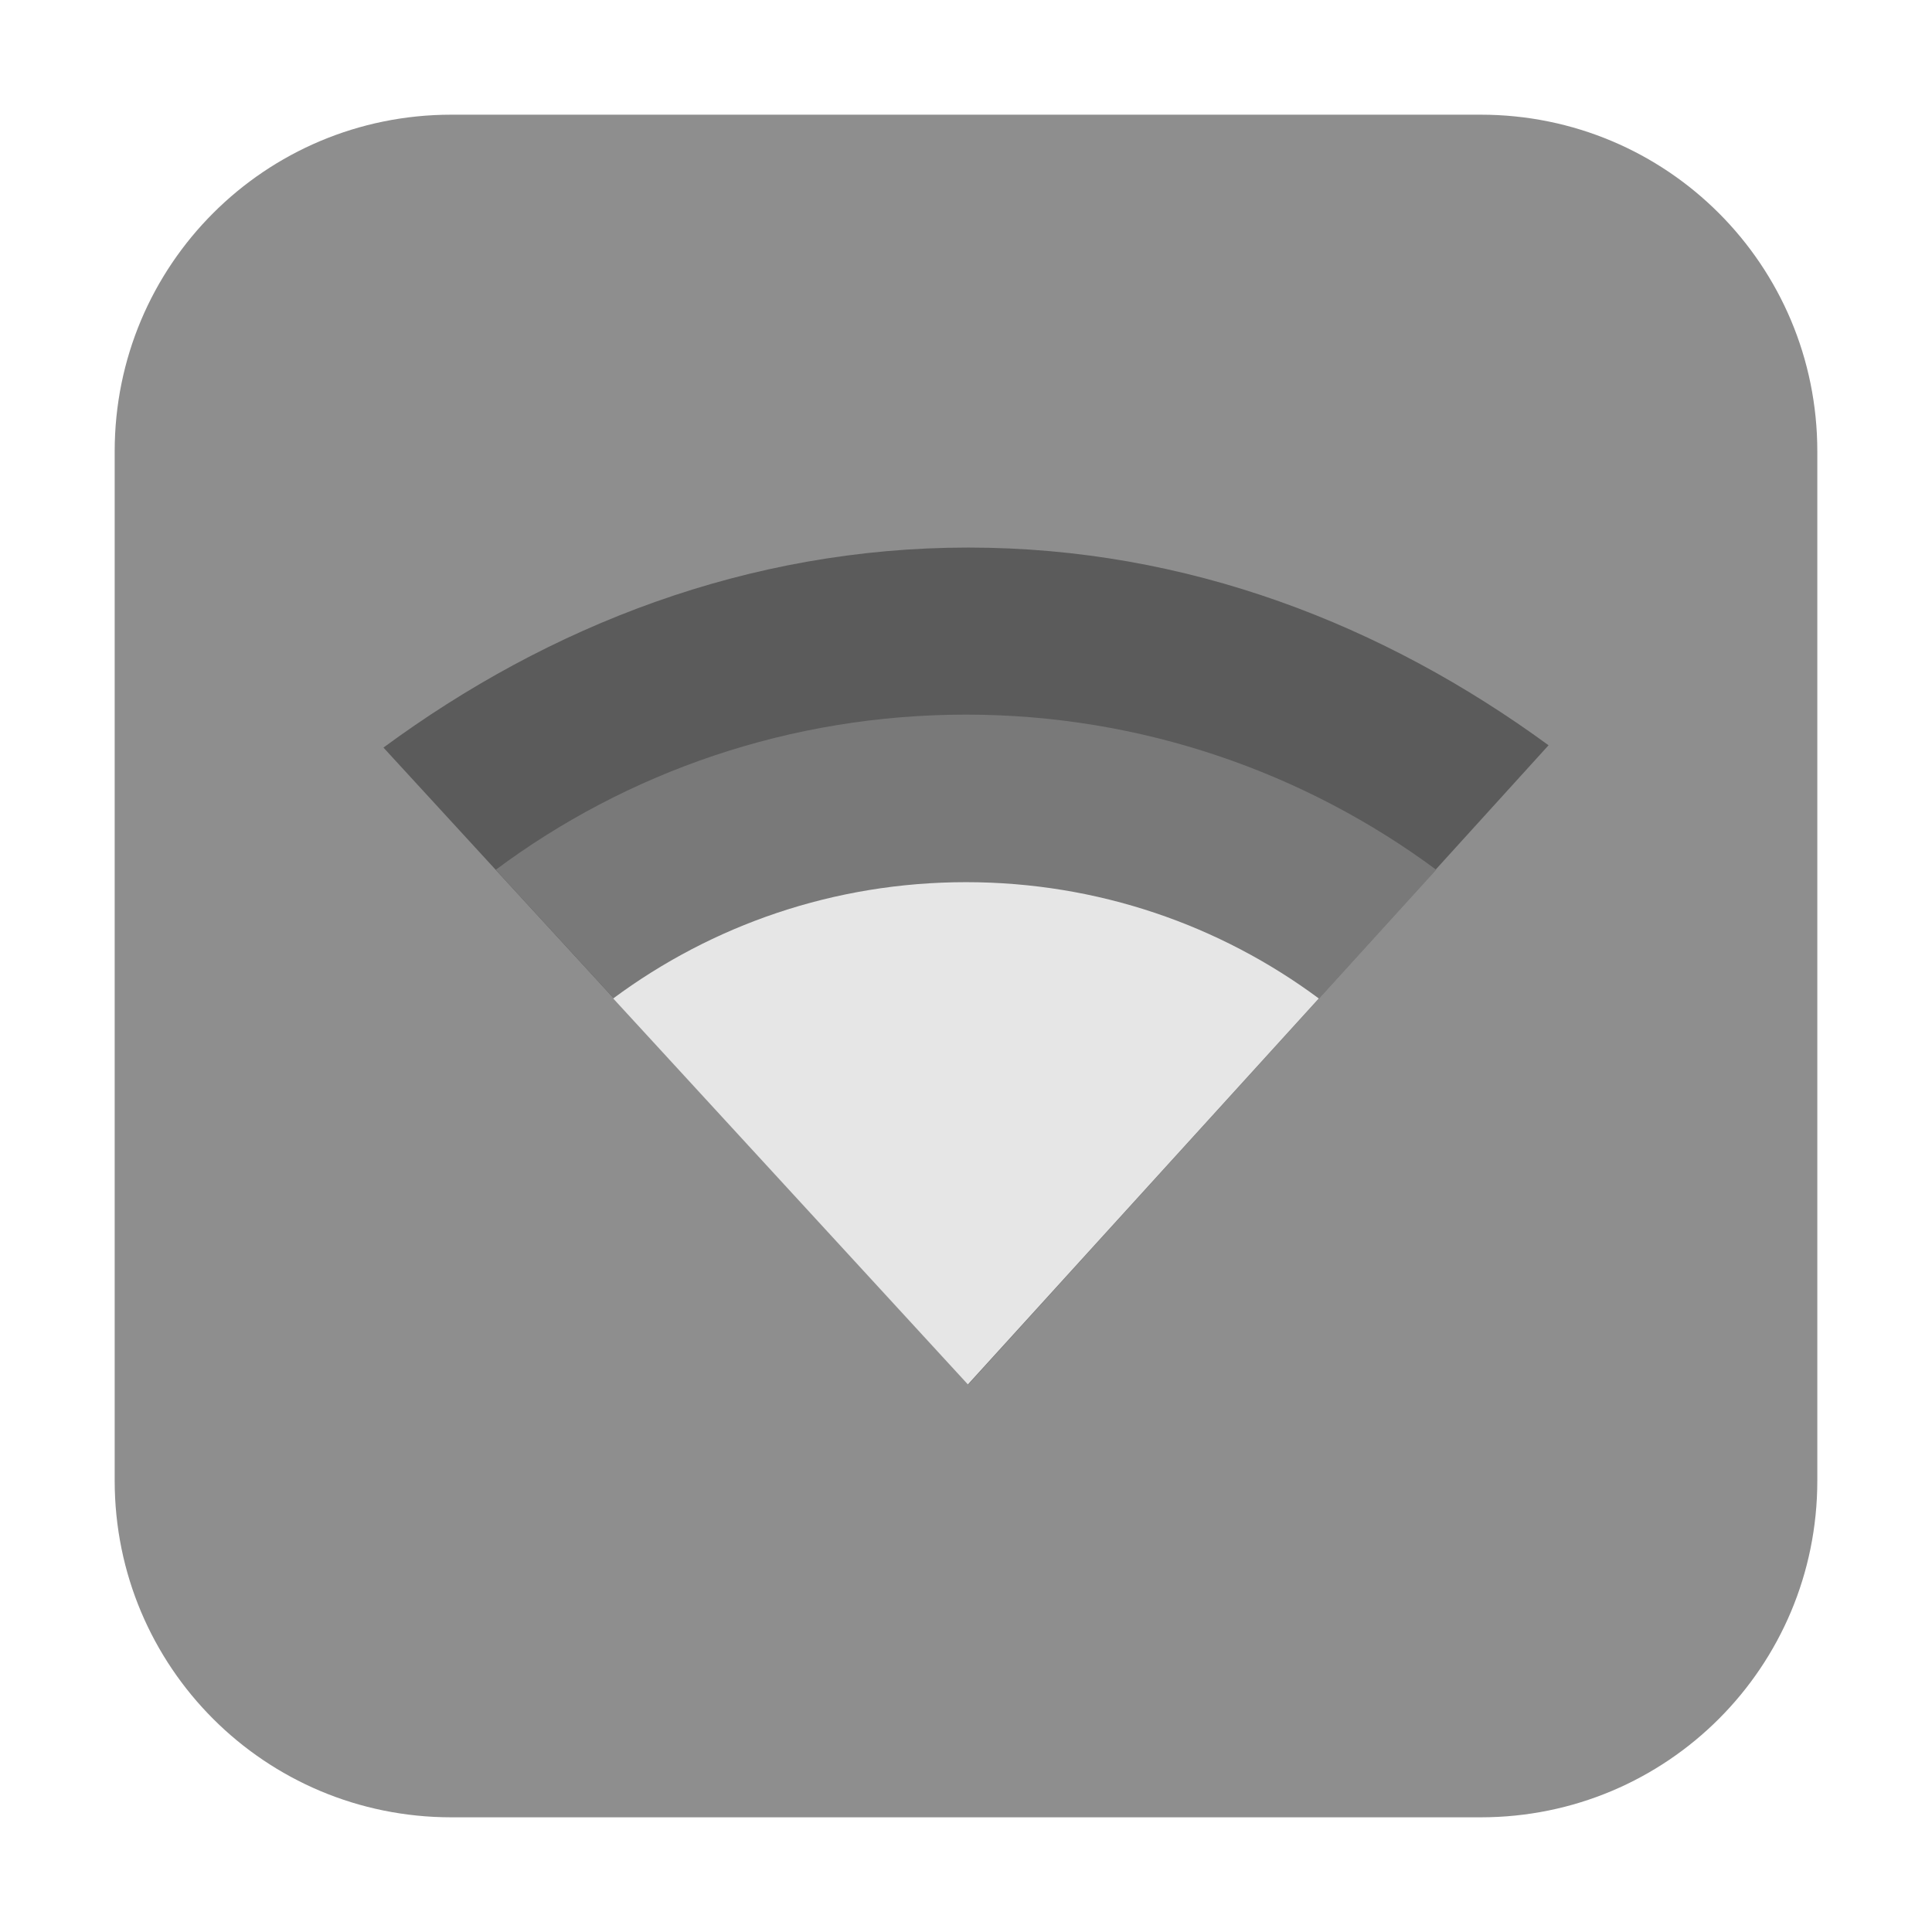 <?xml version="1.0" encoding="UTF-8"?>
<svg xmlns="http://www.w3.org/2000/svg" xmlns:xlink="http://www.w3.org/1999/xlink" width="36pt" height="36pt" viewBox="0 0 36 36" version="1.1">
<g id="surface1">
<path style=" stroke:none;fill-rule:evenodd;fill:rgb(55.686%,55.686%,55.686%);fill-opacity:1;" d="M 8.41 2.137 L 27.59 2.137 C 31.062 2.137 33.863 4.938 33.863 8.41 L 33.863 27.59 C 33.863 31.062 31.062 33.863 27.59 33.863 L 8.41 33.863 C 4.938 33.863 2.137 31.062 2.137 27.59 L 2.137 8.41 C 2.137 4.938 4.938 2.137 8.41 2.137 Z M 8.41 2.137 "/>
<path style=" stroke:none;fill-rule:nonzero;fill:rgb(35.686%,35.686%,35.686%);fill-opacity:1;" d="M 18.043 10.203 C 13.93 10.203 10.223 11.664 7.145 13.93 L 18.043 25.797 L 28.855 13.887 C 25.789 11.645 22.133 10.203 18.043 10.203 Z M 18.043 10.203 "/>
<path style=" stroke:none;fill-rule:nonzero;fill:rgb(47.451%,47.451%,47.451%);fill-opacity:1;" d="M 18 13.316 C 14.723 13.316 11.68 14.387 9.238 16.207 L 18.043 25.797 L 26.762 16.207 C 24.32 14.398 21.277 13.316 18 13.316 Z M 18 13.316 "/>
<path style=" stroke:none;fill-rule:nonzero;fill:rgb(90.196%,90.196%,90.196%);fill-opacity:1;" d="M 18 16.438 C 15.539 16.438 13.262 17.242 11.426 18.605 L 18.035 25.797 L 24.574 18.605 C 22.738 17.242 20.461 16.438 18 16.438 Z M 18 16.438 "/>
</g>
</svg>
